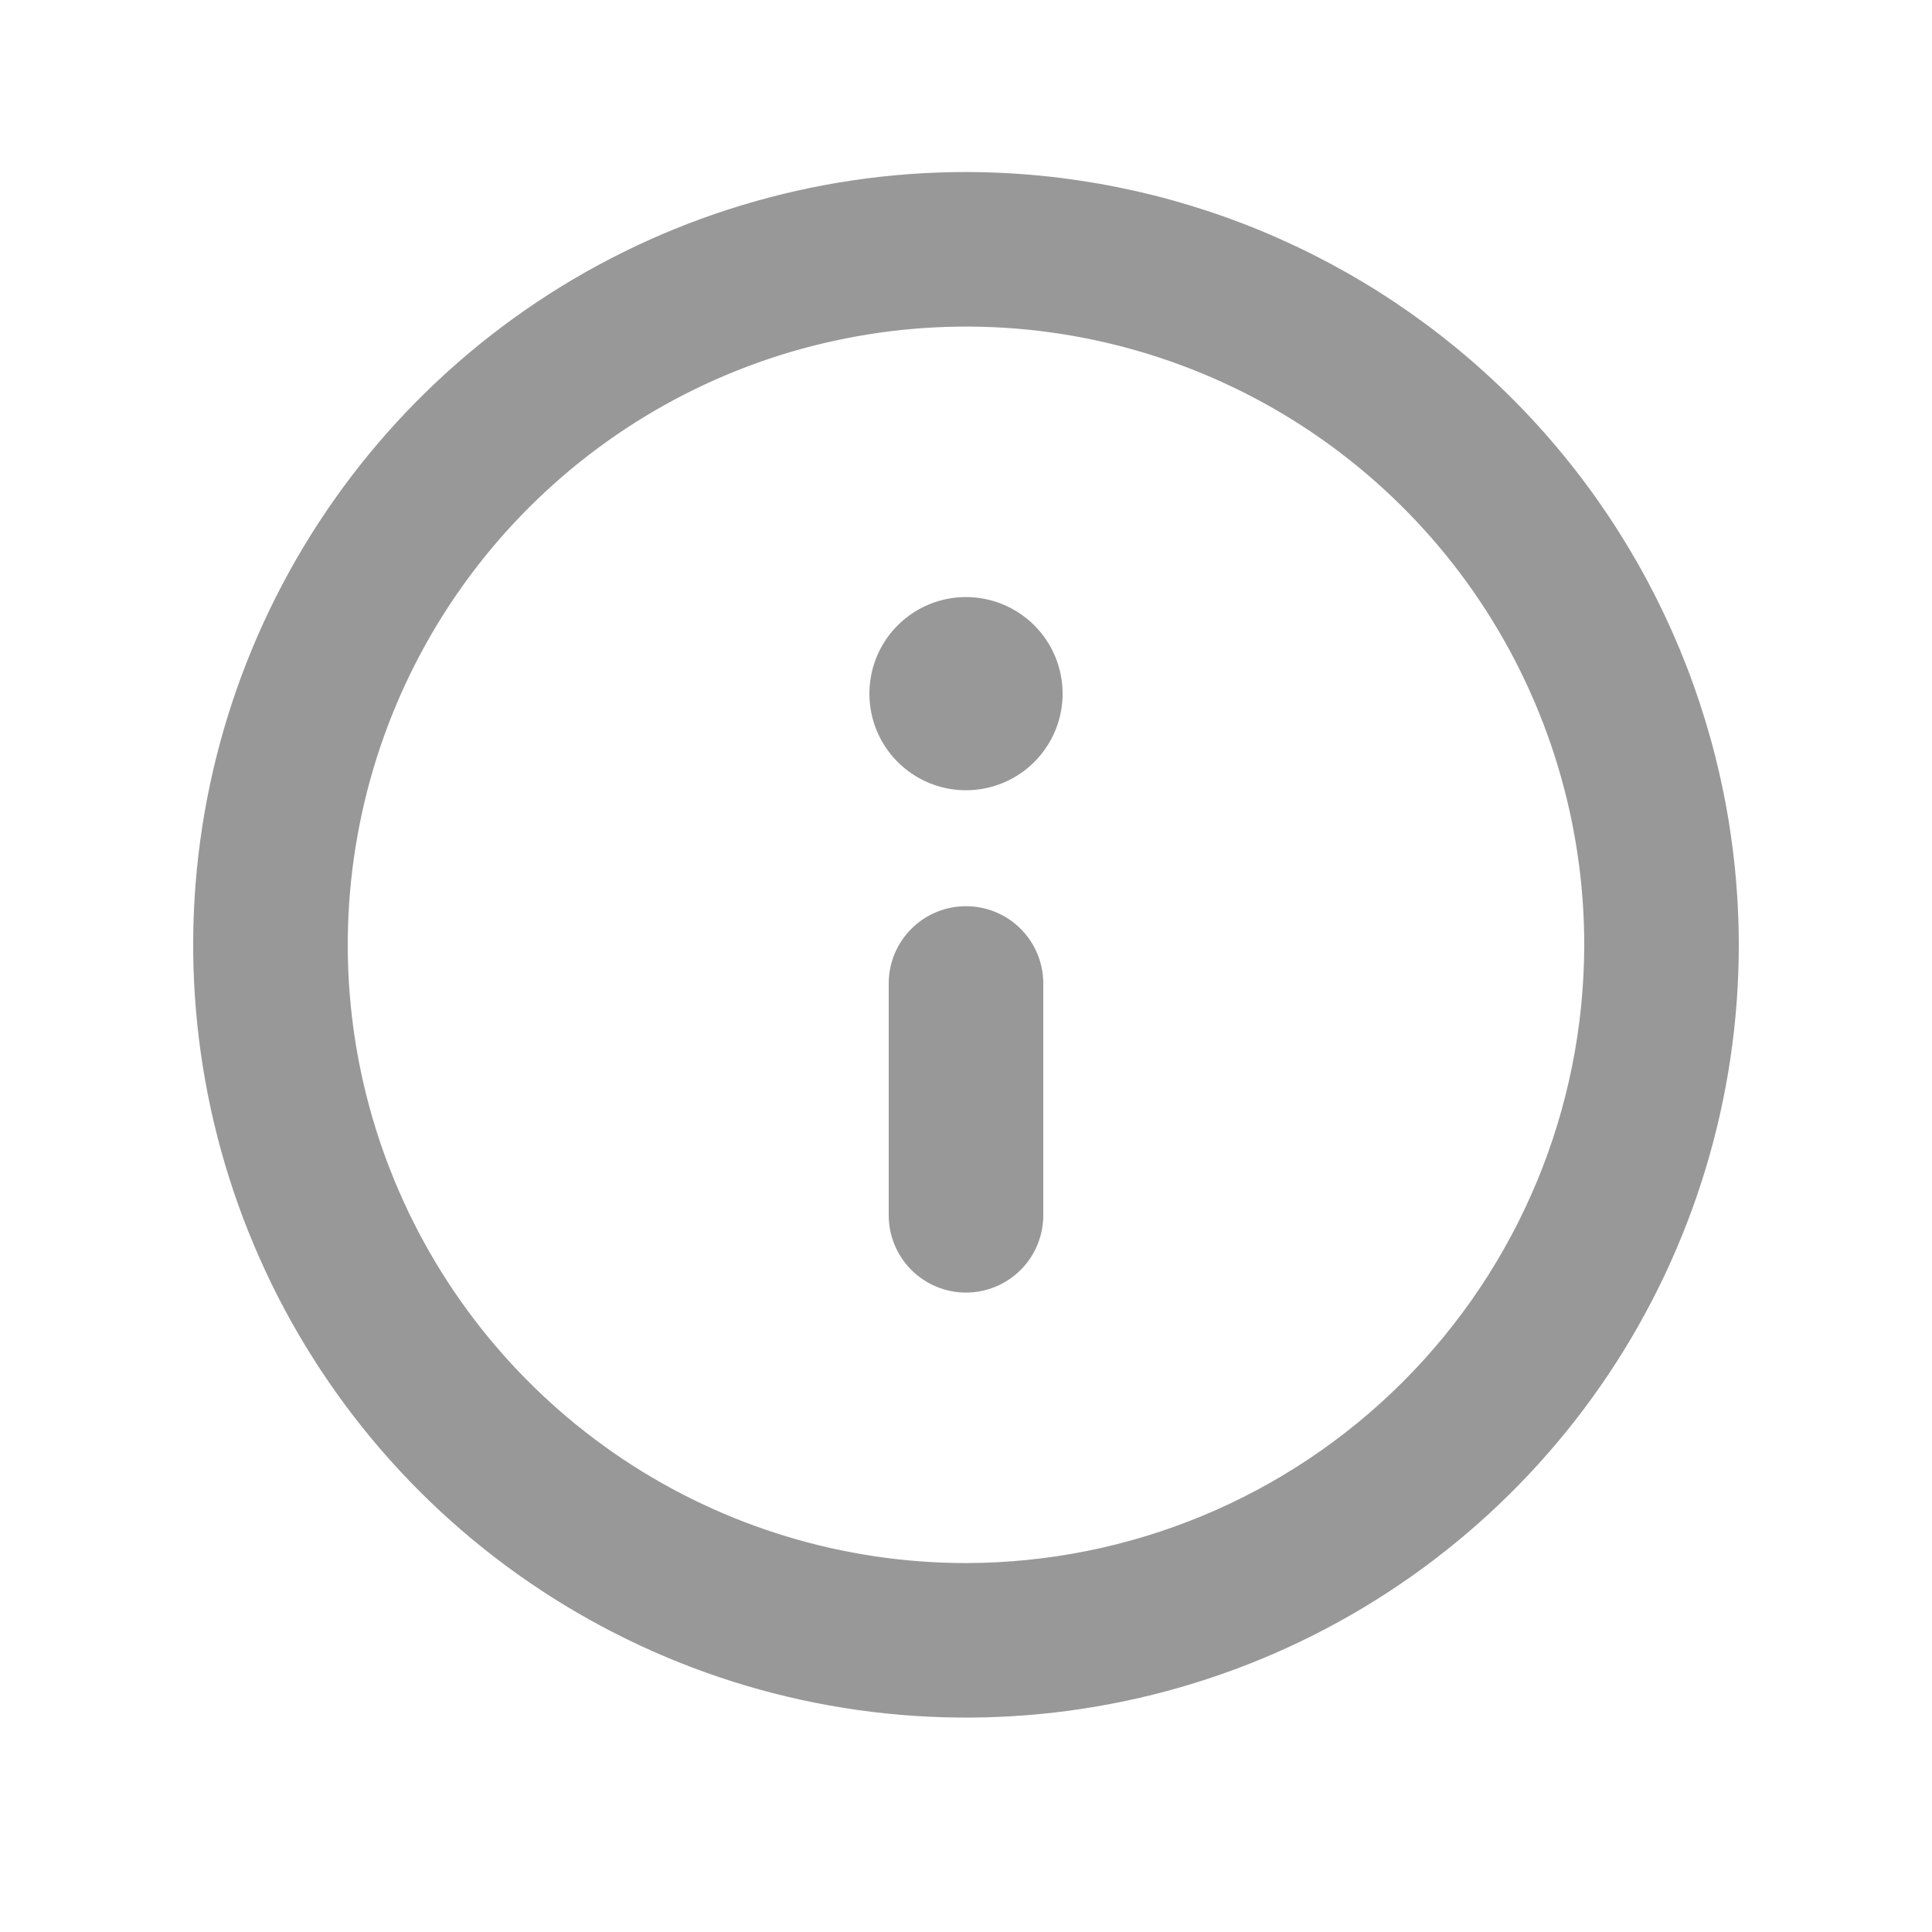 <svg width="25" height="25" viewBox="0 0 25 25" fill="none" xmlns="http://www.w3.org/2000/svg">
<path d="M12.5 2.226C10.522 2.226 8.589 2.812 6.944 3.911C5.3 5.01 4.018 6.572 3.261 8.399C2.504 10.226 2.306 12.237 2.692 14.177C3.078 16.116 4.03 17.898 5.429 19.297C6.827 20.695 8.609 21.648 10.549 22.034C12.489 22.419 14.5 22.221 16.327 21.465C18.154 20.708 19.716 19.426 20.815 17.782C21.913 16.137 22.5 14.204 22.5 12.226C22.497 9.575 21.442 7.033 19.568 5.158C17.693 3.283 15.151 2.229 12.5 2.226ZM12.5 20.226C10.918 20.226 9.371 19.757 8.055 18.878C6.74 17.998 5.714 16.749 5.109 15.287C4.503 13.825 4.345 12.217 4.654 10.665C4.962 9.113 5.724 7.688 6.843 6.569C7.962 5.45 9.387 4.688 10.939 4.38C12.491 4.071 14.1 4.229 15.562 4.835C17.023 5.44 18.273 6.466 19.152 7.781C20.031 9.097 20.5 10.644 20.5 12.226C20.498 14.347 19.654 16.38 18.154 17.88C16.654 19.38 14.621 20.223 12.5 20.226ZM12.5 11.726C12.235 11.726 11.98 11.831 11.793 12.019C11.605 12.206 11.5 12.461 11.5 12.726V15.726C11.5 15.991 11.605 16.245 11.793 16.433C11.98 16.62 12.235 16.726 12.5 16.726C12.765 16.726 13.02 16.62 13.207 16.433C13.395 16.245 13.5 15.991 13.5 15.726V12.726C13.5 12.461 13.395 12.206 13.207 12.019C13.02 11.831 12.765 11.726 12.5 11.726ZM12.5 7.726C12.253 7.726 12.011 7.799 11.806 7.936C11.6 8.074 11.44 8.269 11.345 8.497C11.251 8.726 11.226 8.977 11.274 9.22C11.322 9.462 11.441 9.685 11.616 9.86C11.791 10.034 12.014 10.154 12.256 10.202C12.499 10.25 12.75 10.225 12.978 10.131C13.207 10.036 13.402 9.876 13.539 9.67C13.677 9.465 13.75 9.223 13.75 8.976C13.75 8.644 13.618 8.326 13.384 8.092C13.149 7.858 12.832 7.726 12.5 7.726Z" fill="#989898"/>
</svg>
